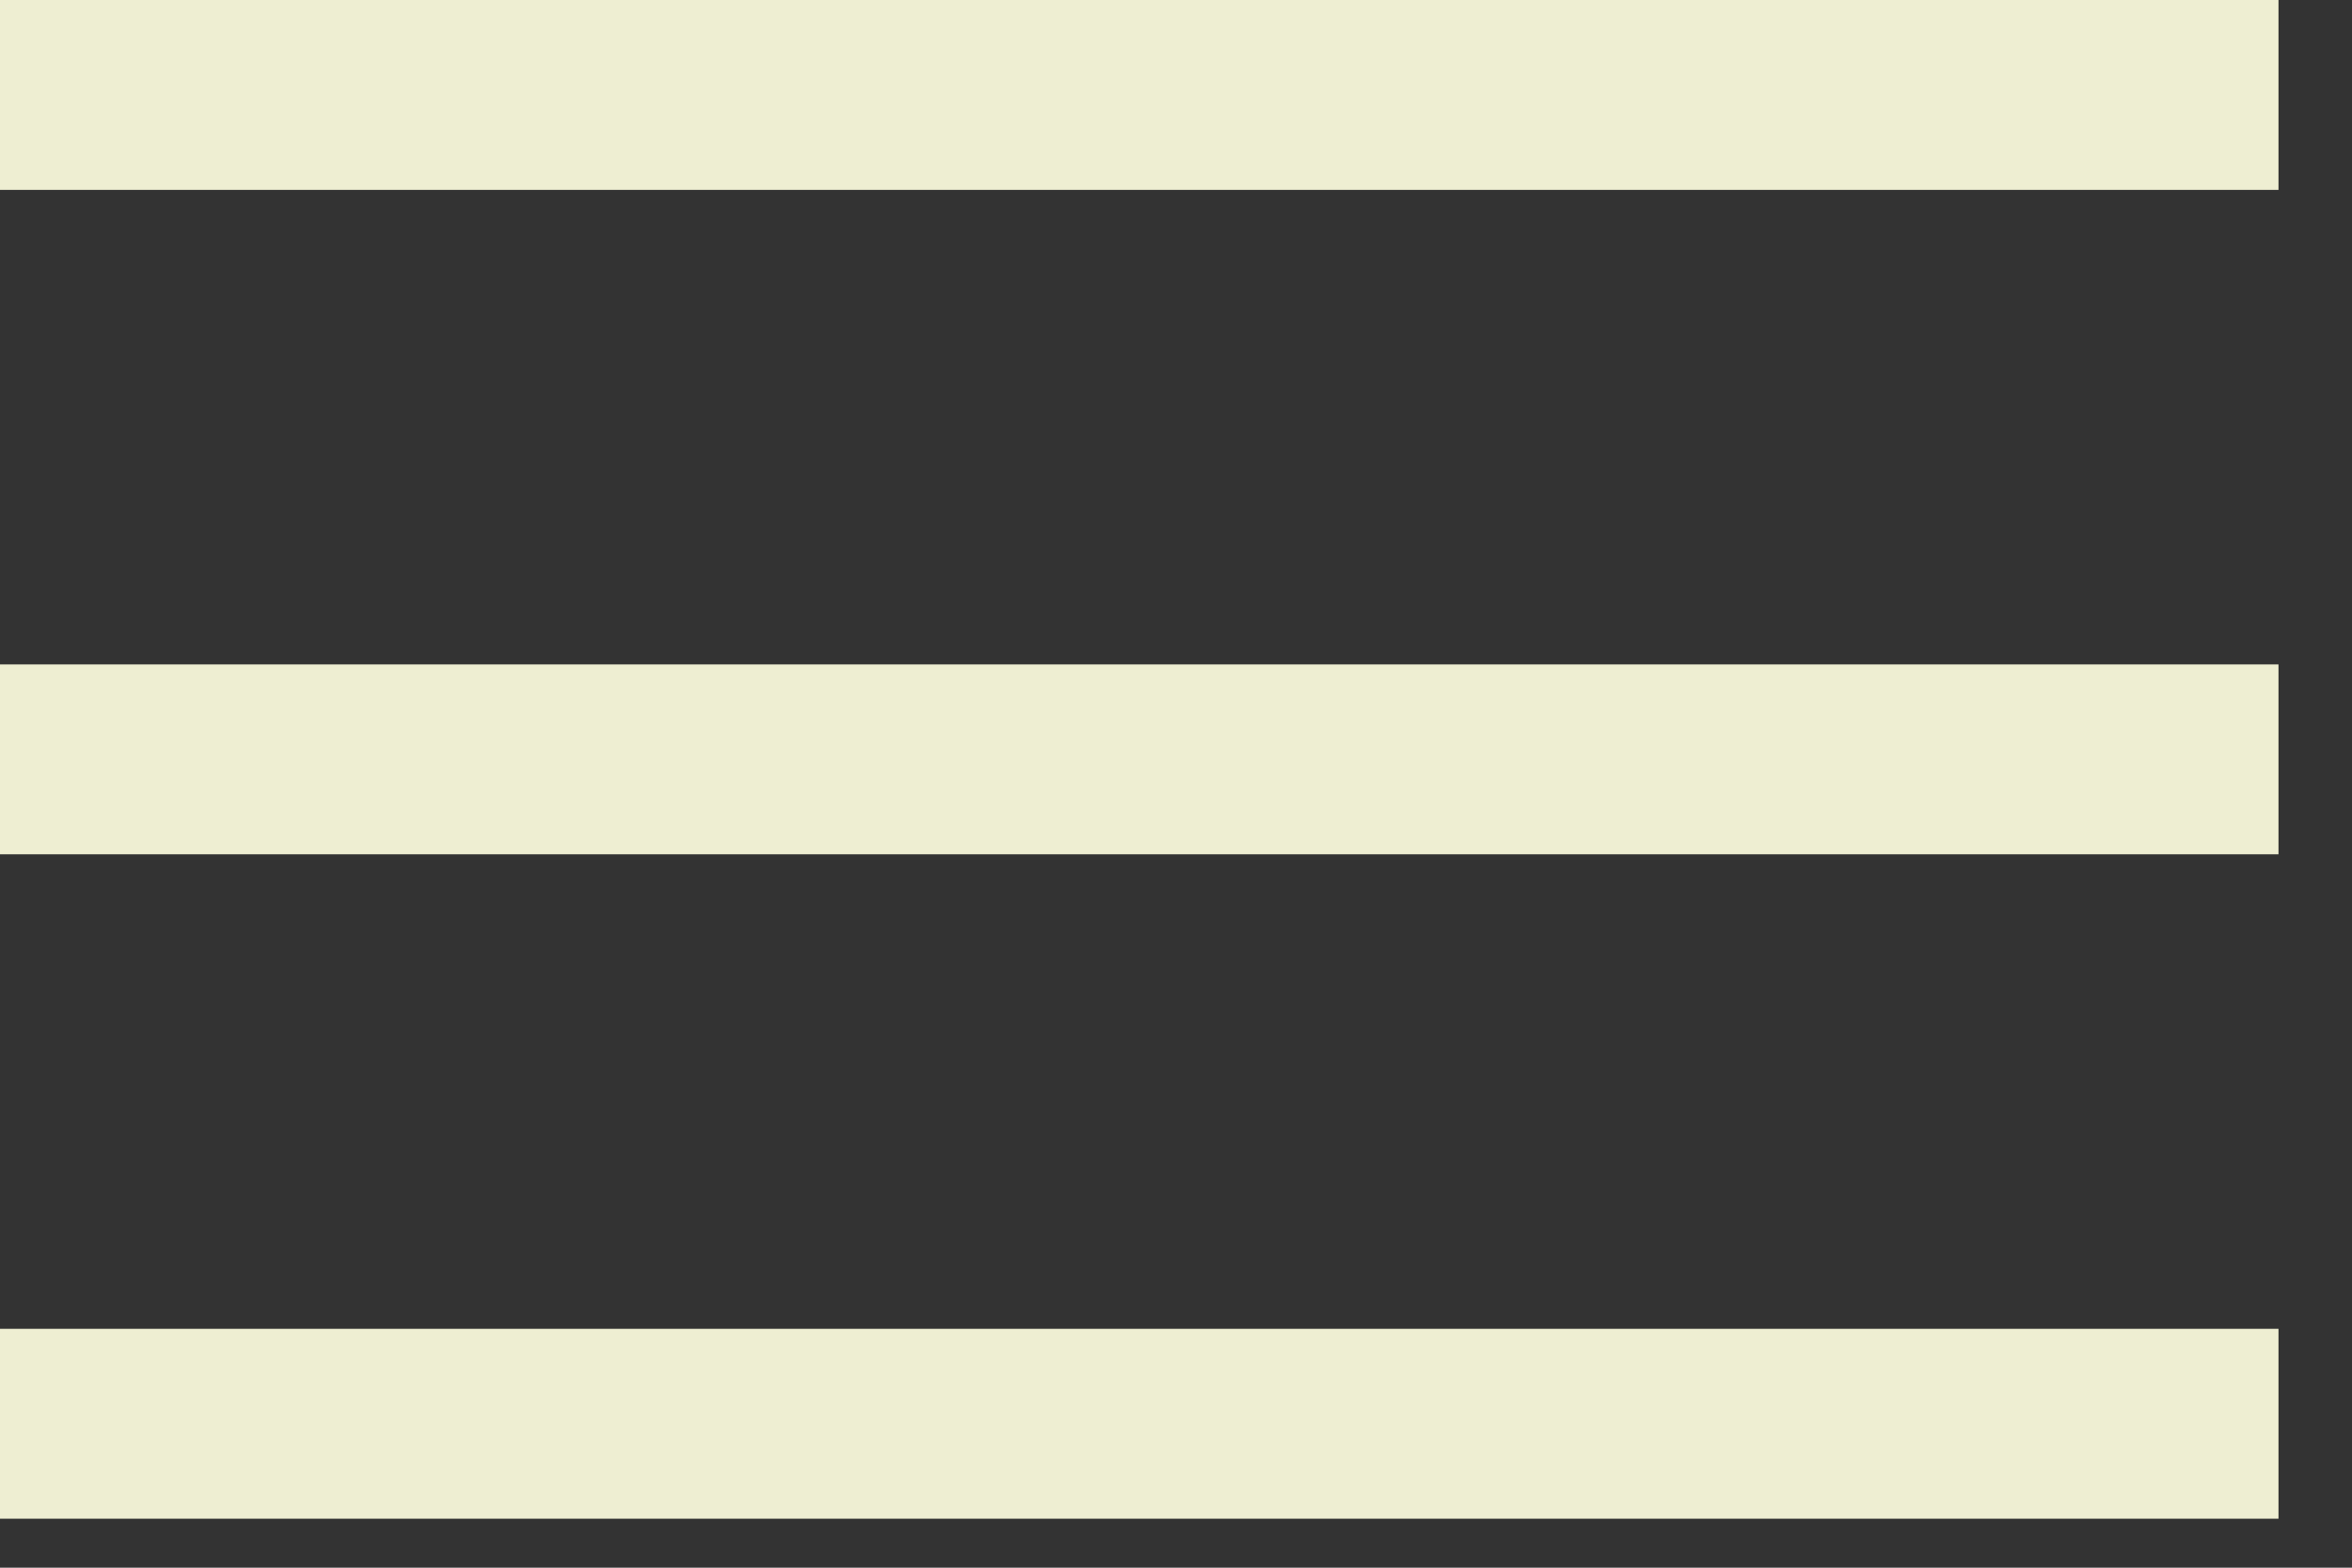 <svg width="24" height="16" viewBox="0 0 24 16" fill="none" xmlns="http://www.w3.org/2000/svg">
<rect x="0" y="0" width="24" height="16" fill="#333333" stroke="none"/>
<path d="M0 15.5V13.562H23.25V15.5H0ZM0 8.719V6.781H23.25V8.719H0ZM0 1.938V0H23.25V1.938H0Z" fill="#EEEED2"/>
</svg>
